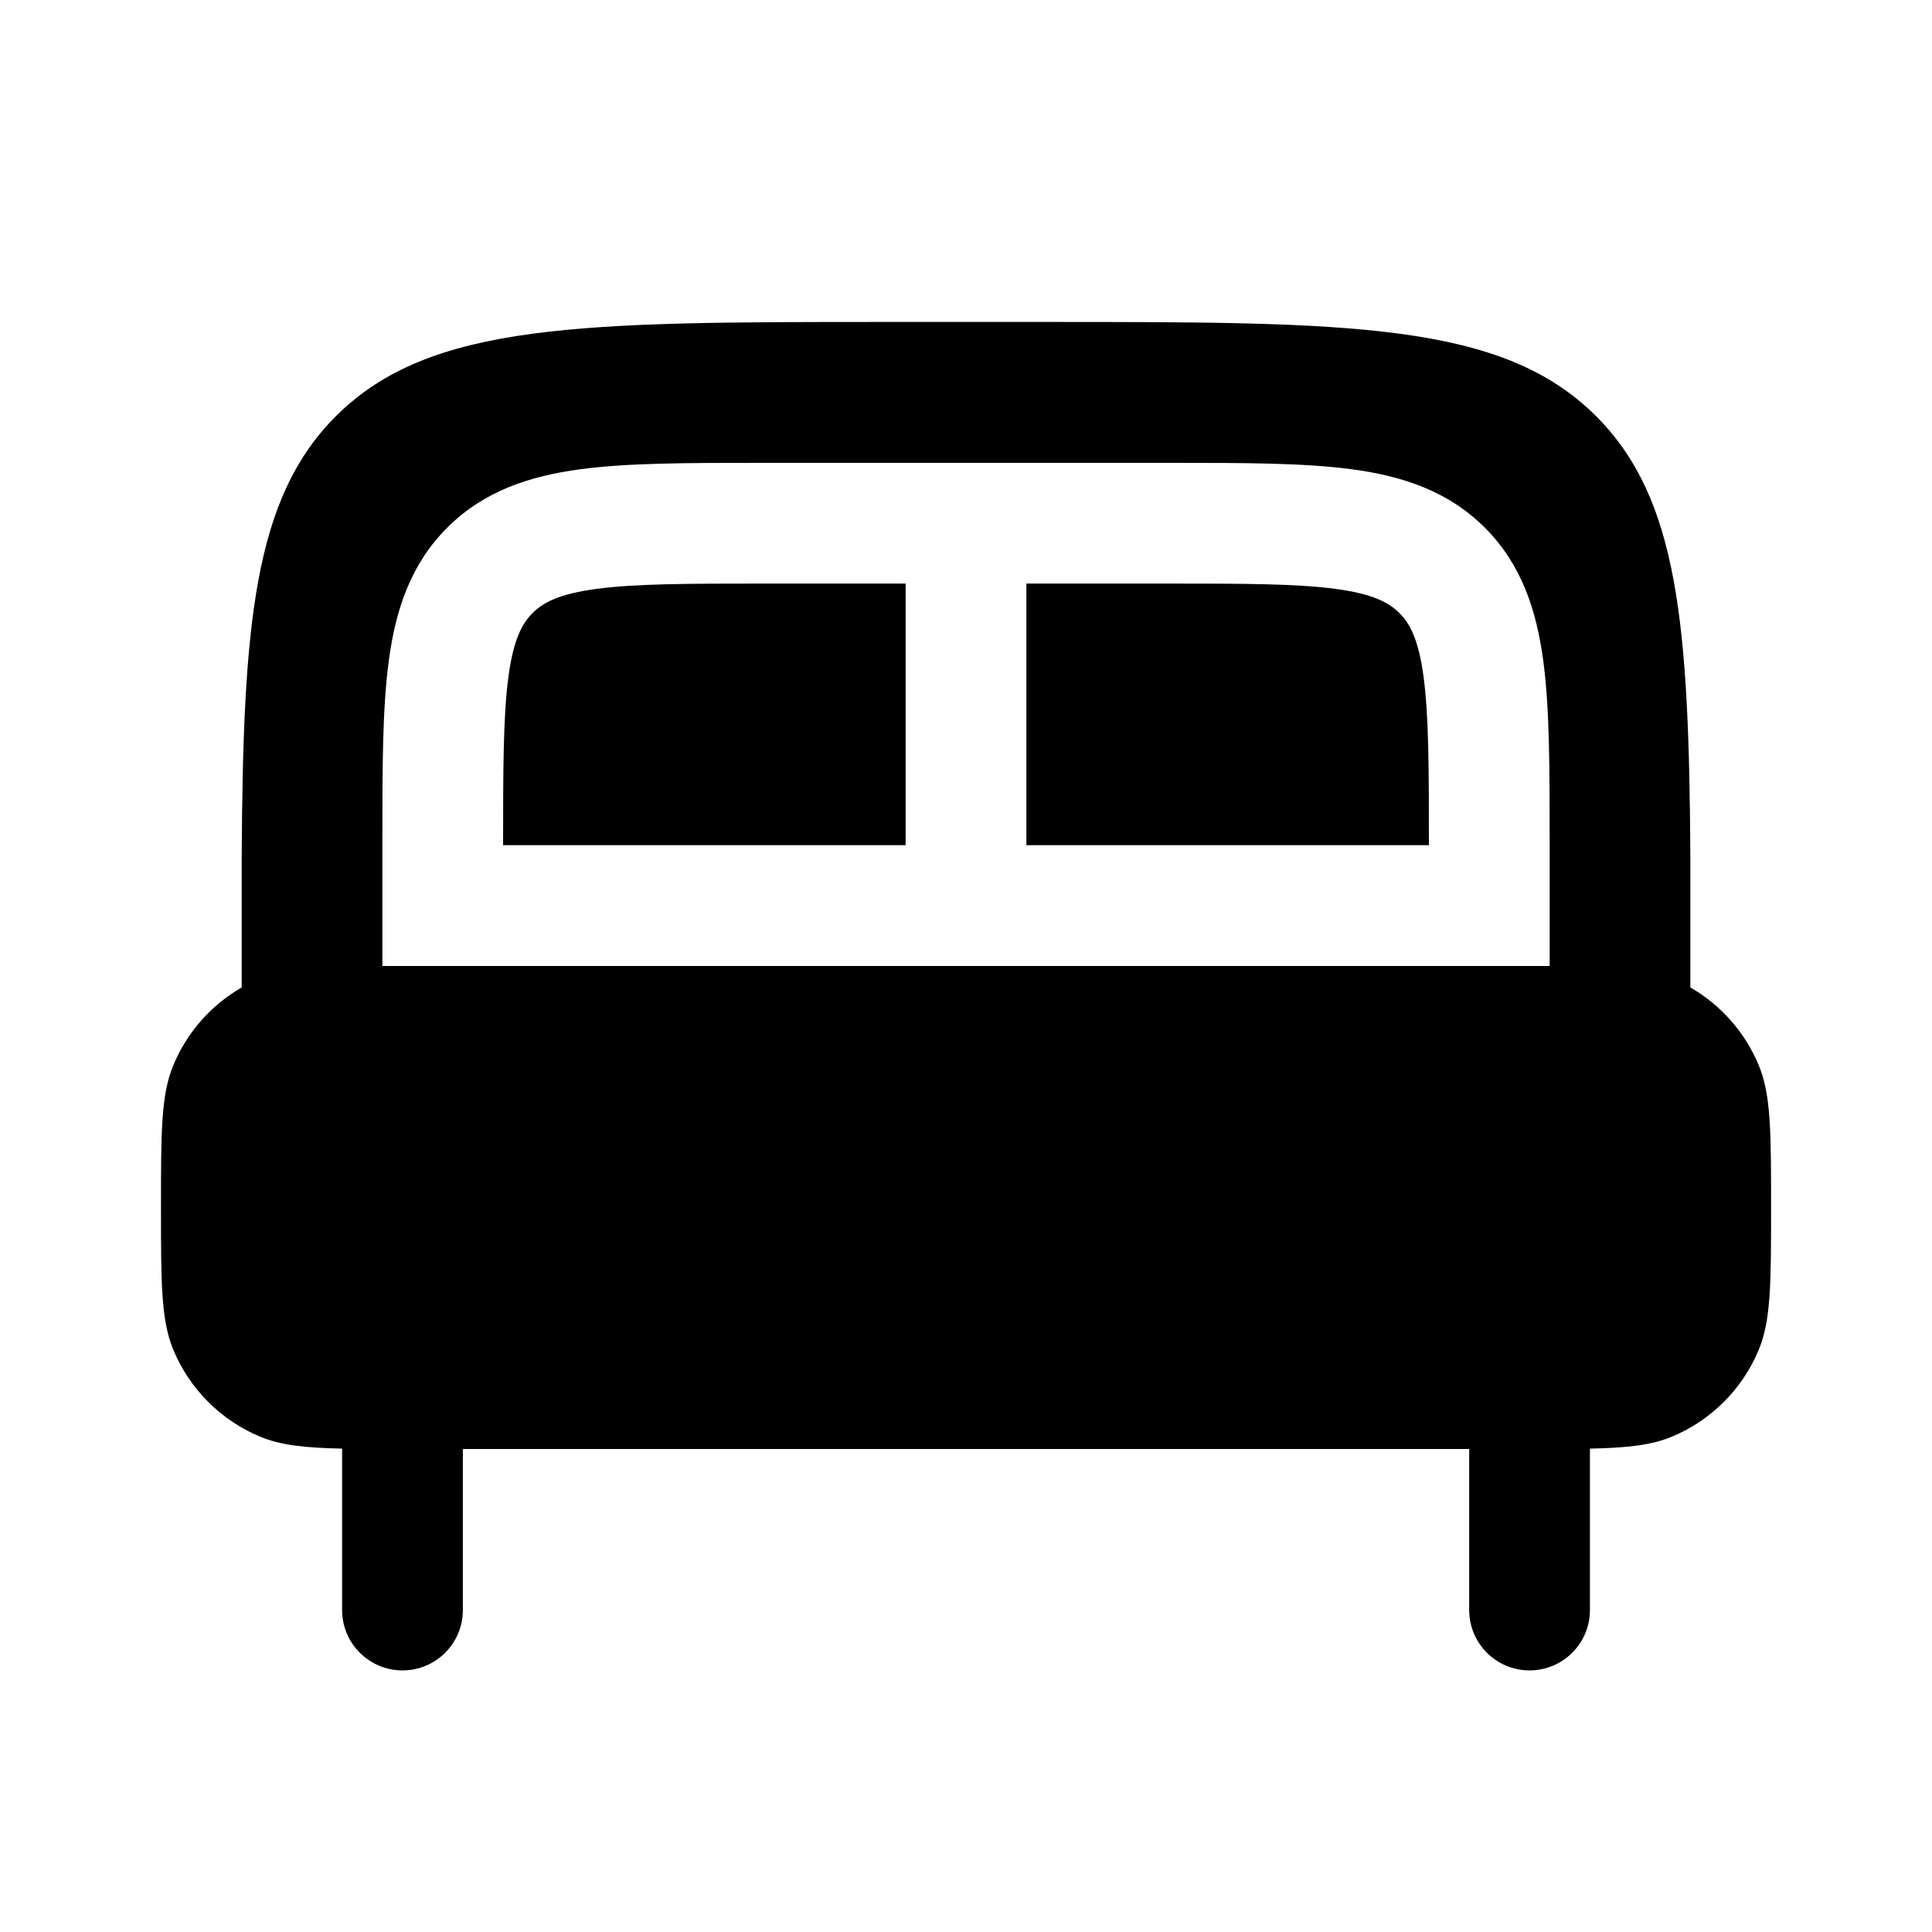 <svg width="40" height="40" viewBox="0 0 40 40" fill="none" xmlns="http://www.w3.org/2000/svg">
<path d="M18.75 17.499V12.082H15.833C14.226 12.082 13.147 12.085 12.342 12.193C11.573 12.297 11.243 12.476 11.026 12.693C10.809 12.91 10.63 13.239 10.527 14.008C10.419 14.813 10.416 15.893 10.416 17.499H18.75Z" fill="black"/>
<path d="M29.584 17.499C29.584 15.893 29.581 14.813 29.473 14.008C29.369 13.239 29.191 12.91 28.974 12.693C28.756 12.476 28.427 12.297 27.658 12.193C26.853 12.085 25.773 12.082 24.167 12.082H21.25V17.499H29.584Z" fill="black"/>
<path fill-rule="evenodd" clip-rule="evenodd" d="M21.667 6.666H18.334C12.048 6.666 8.905 6.666 6.952 8.619C5.248 10.323 5.031 12.934 5.004 17.749V20.444C4.37 20.809 3.87 21.375 3.587 22.058C3.333 22.67 3.333 23.447 3.333 25C3.333 26.553 3.333 27.33 3.587 27.943C3.925 28.759 4.574 29.408 5.391 29.747C5.811 29.921 6.309 29.976 7.083 29.992V33.334C7.083 34.024 7.643 34.584 8.333 34.584C9.024 34.584 9.583 34.024 9.583 33.334V30H30.418V33.334C30.418 34.024 30.977 34.584 31.668 34.584C32.358 34.584 32.918 34.024 32.918 33.334V29.992C33.691 29.976 34.189 29.921 34.61 29.747C35.427 29.408 36.076 28.759 36.414 27.943C36.668 27.33 36.668 26.553 36.668 25C36.668 23.447 36.668 22.67 36.414 22.058C36.131 21.375 35.631 20.809 34.997 20.444V17.749C34.969 12.934 34.752 10.323 33.048 8.619C31.096 6.666 27.953 6.666 21.667 6.666ZM32.084 20V17.413C32.084 15.916 32.084 14.667 31.951 13.675C31.81 12.629 31.501 11.684 30.742 10.925C29.983 10.166 29.038 9.857 27.991 9.716C27 9.583 25.751 9.583 24.254 9.583H15.747C14.249 9.583 13.001 9.583 12.009 9.716C10.963 9.857 10.018 10.166 9.259 10.925C8.5 11.684 8.19 12.629 8.05 13.675C7.916 14.667 7.917 15.916 7.917 17.413V20C8.049 20 8.188 20 8.333 20H31.668C31.813 20 31.952 20 32.084 20Z" fill="black"/>
</svg>
